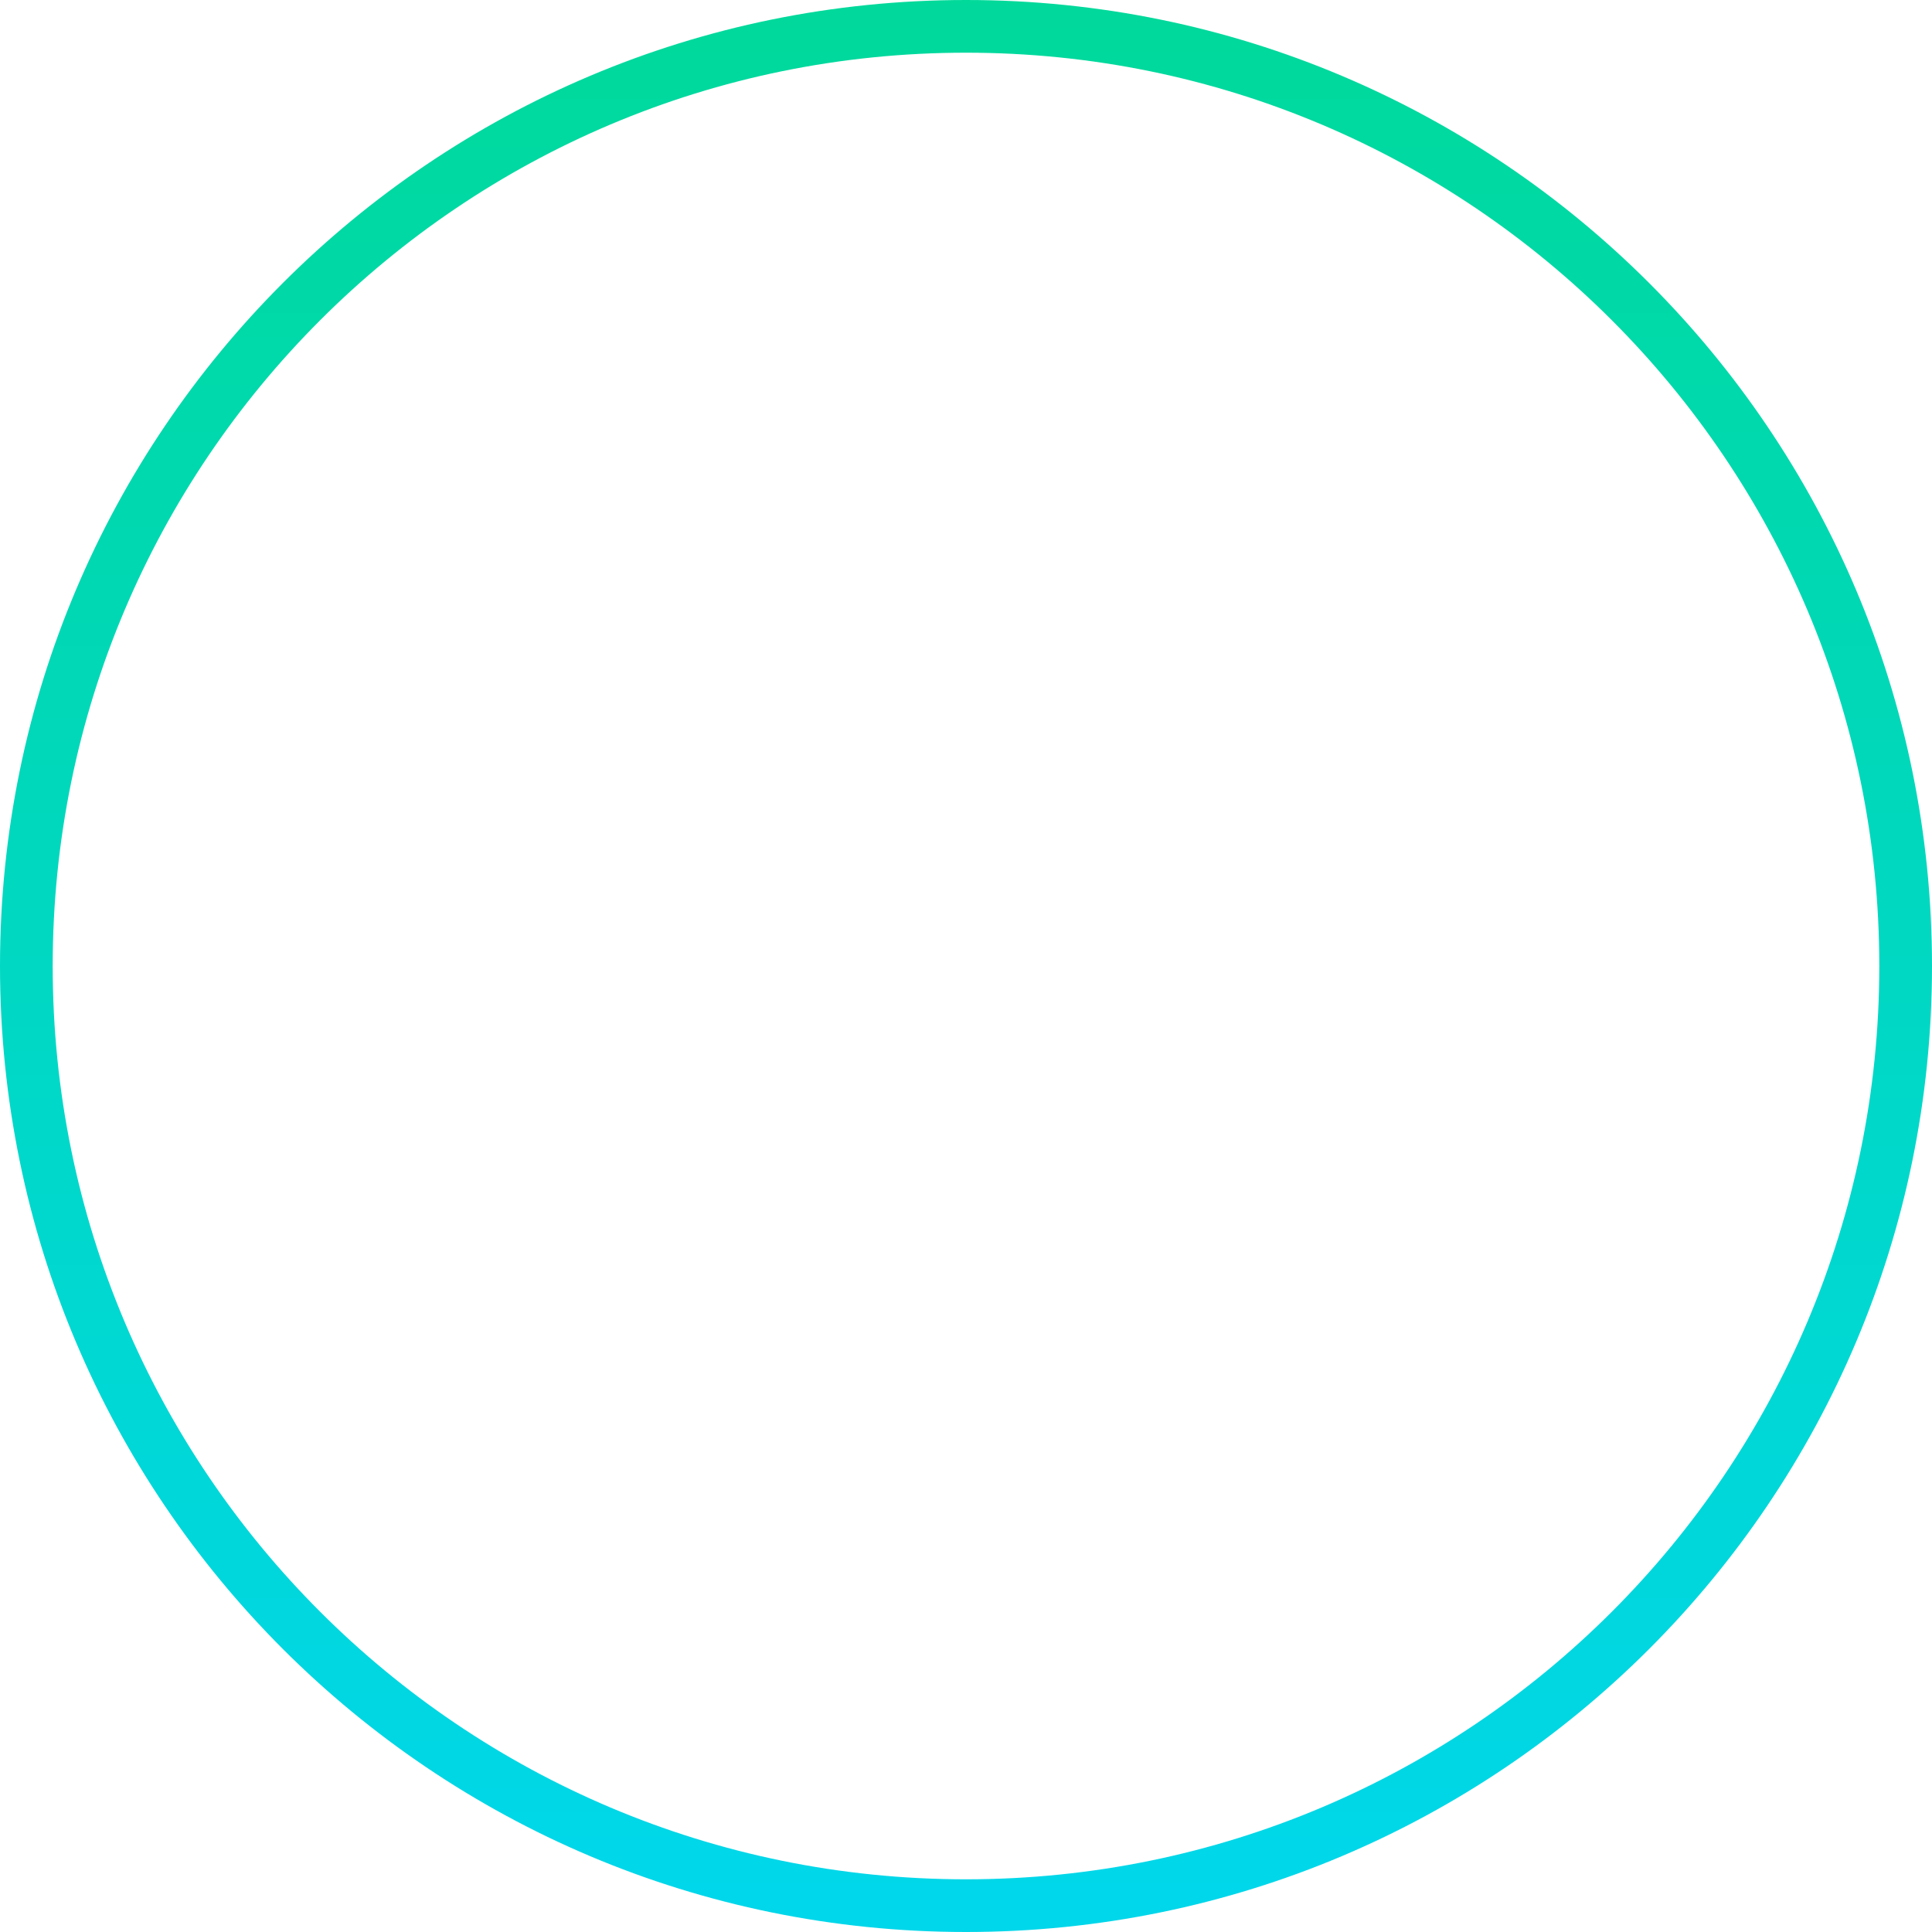 <?xml version="1.0" encoding="UTF-8"?>
<svg width="110px" height="110px" viewBox="0 0 110 110" version="1.1" xmlns="http://www.w3.org/2000/svg" xmlns:xlink="http://www.w3.org/1999/xlink">
    <!-- Generator: Sketch 47 (45396) - http://www.bohemiancoding.com/sketch -->
    <title>Oval 3 Copy</title>
    <desc>Created with Sketch.</desc>
    <defs>
        <linearGradient x1="50%" y1="0%" x2="50%" y2="97.716%" id="linearGradient-1">
            <stop stop-color="#00D99A" offset="0%"></stop>
            <stop stop-color="#00D7EA" offset="100%"></stop>
        </linearGradient>
    </defs>
    <g id="Page-1" stroke="none" stroke-width="1" fill="none" fill-rule="evenodd">
        <g id="1.首页-展开" transform="translate(-1086, -285)" fill-rule="nonzero" fill="url(#linearGradient-1)">
            <g id="Group-57" transform="translate(880, 108)">
                <g id="Group-56" transform="translate(36, 0)">
                    <g id="Group-51" transform="translate(30, 177)">
                        <g id="Group-35" transform="translate(140, 0)">
                            <path d="M55,107 C83.719,107 107,83.719 107,55 C107,26.281 83.719,3 55,3 C26.281,3 3,26.281 3,55 C3,83.719 26.281,107 55,107 Z M55,110 C24.624,110 0,85.376 0,55 C0,24.624 24.624,0 55,0 C85.376,0 110,24.624 110,55 C110,85.376 85.376,110 55,110 Z" id="Oval-3-Copy"></path>
                        </g>
                    </g>
                </g>
            </g>
        </g>
    </g>
</svg>